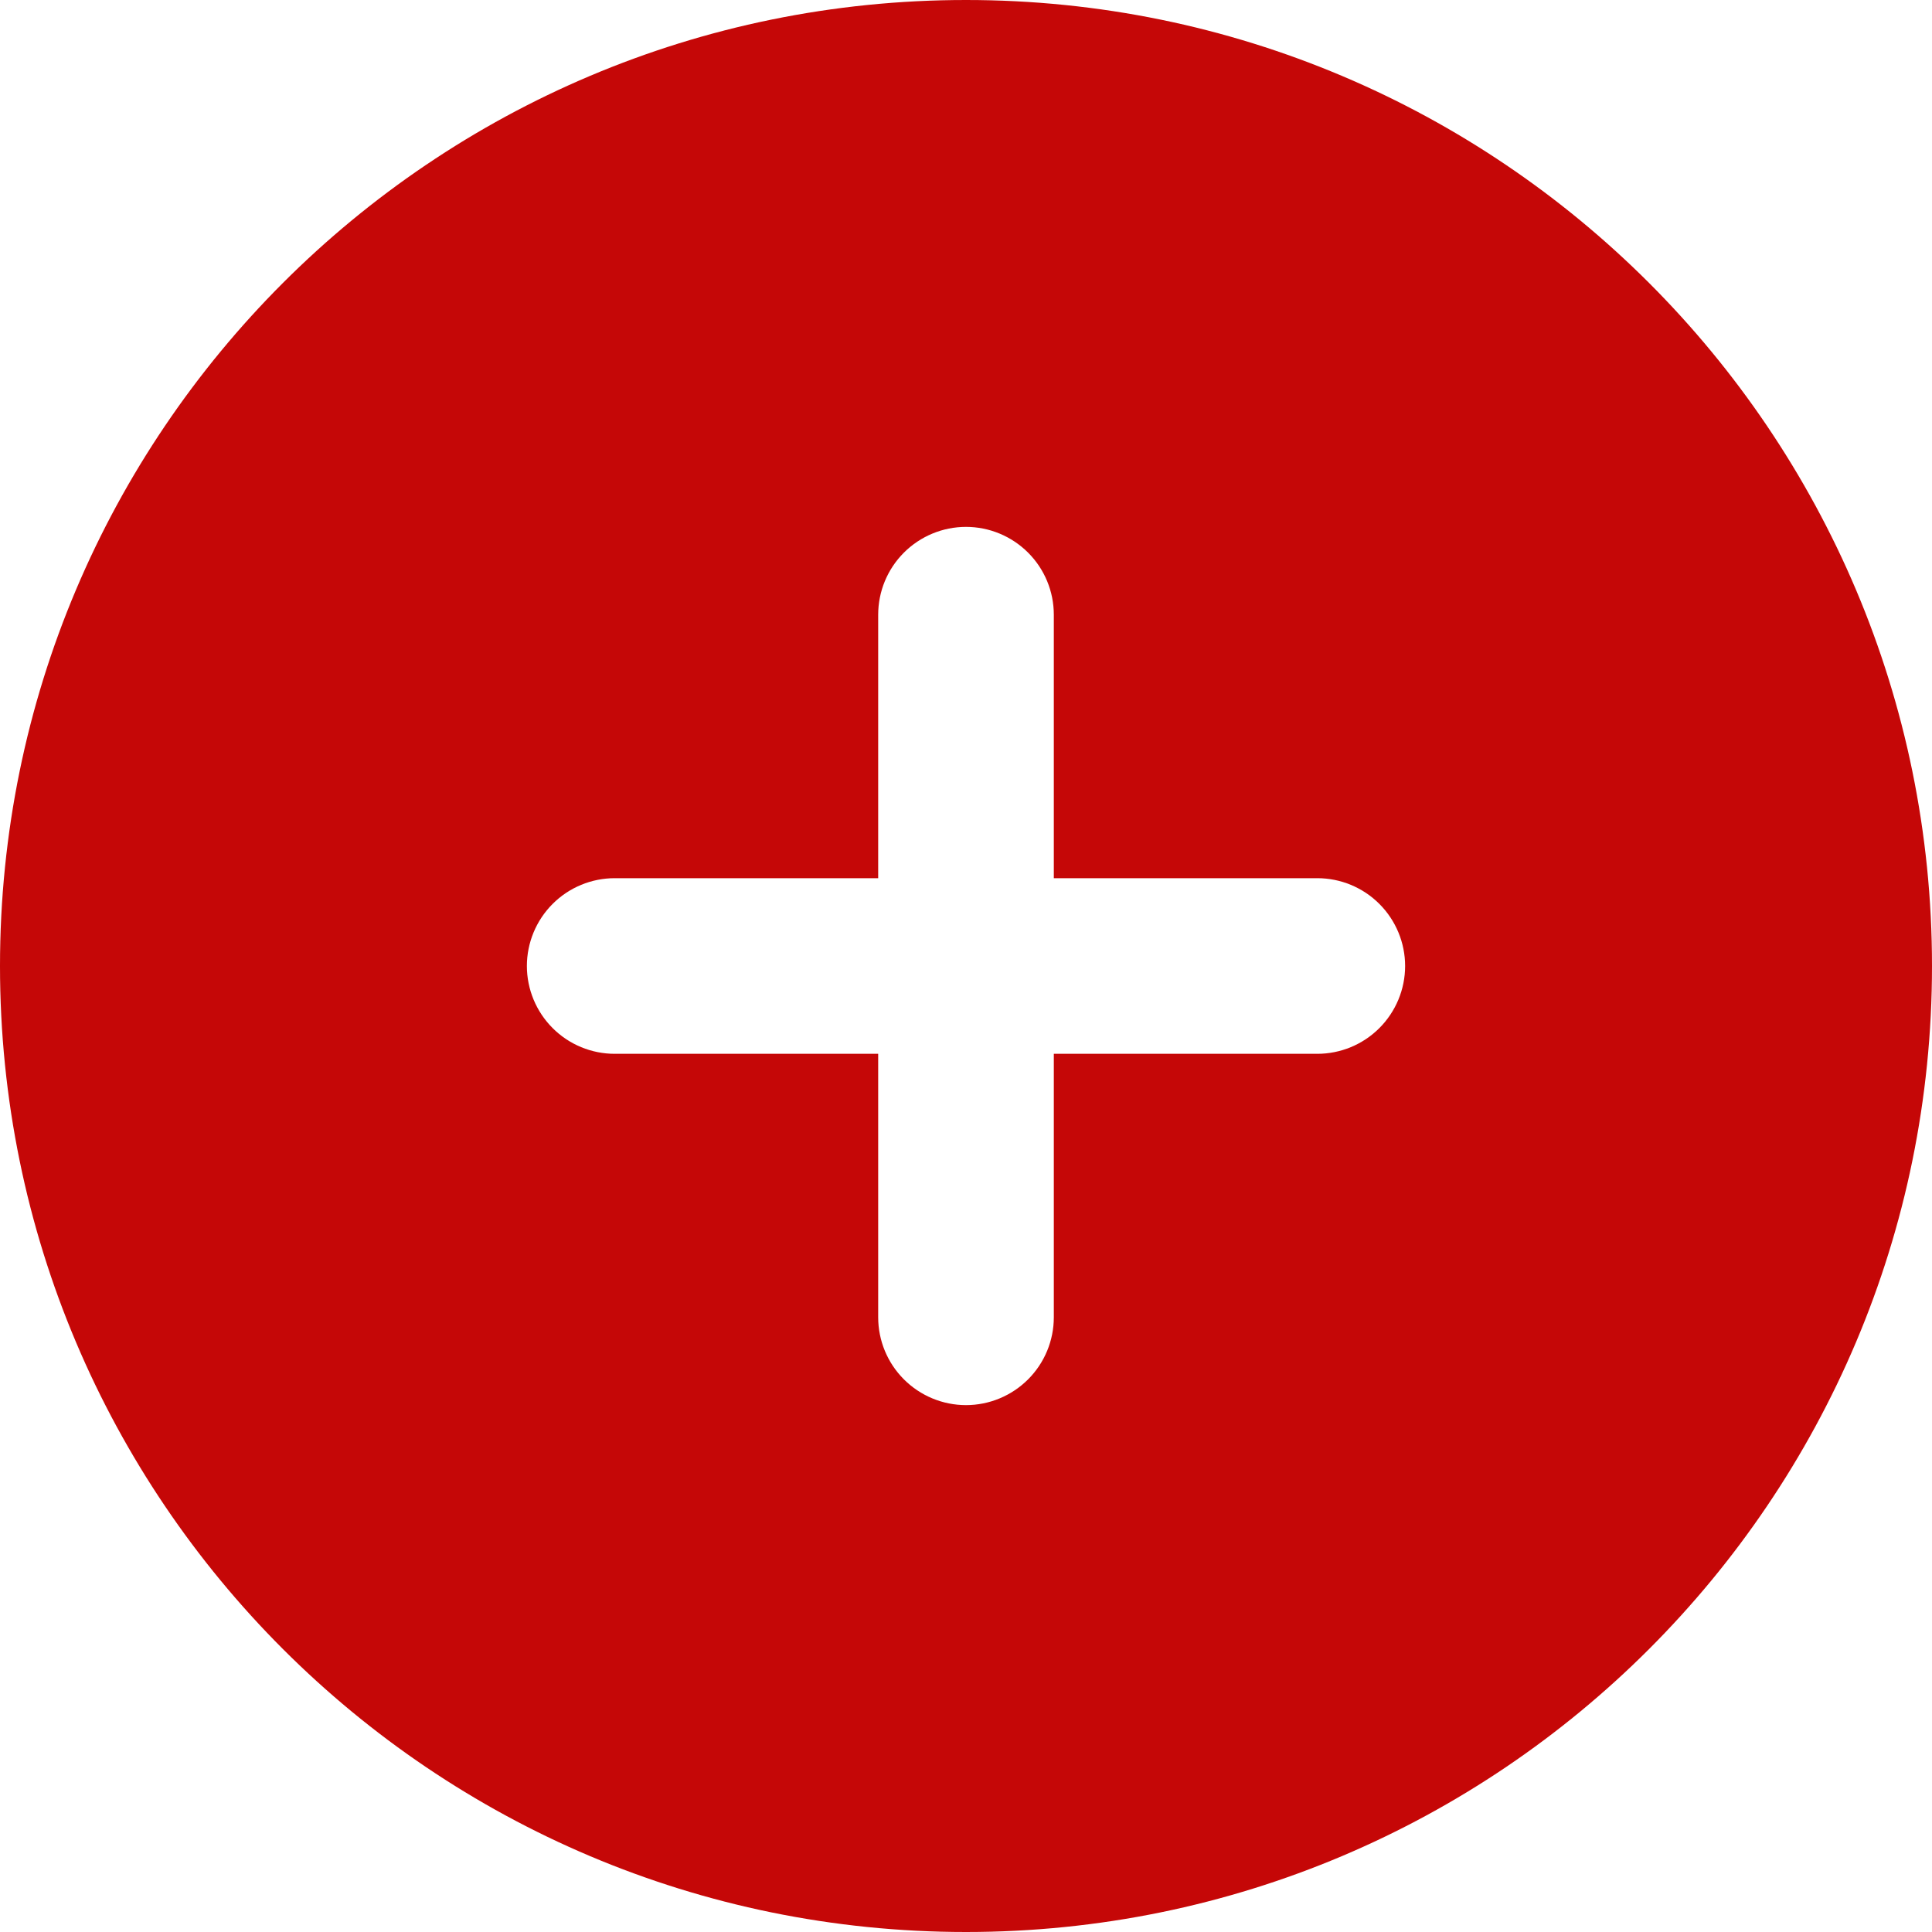 <svg width="42" height="42" viewBox="0 0 42 42" fill="none" xmlns="http://www.w3.org/2000/svg">
<path fill-rule="evenodd" clip-rule="evenodd" d="M21 0C9.402 0 0 9.402 0 21C0 32.598 9.402 42 21 42C32.598 42 42 32.598 42 21C42 9.402 32.598 0 21 0ZM22.909 28.636C22.909 29.143 22.708 29.628 22.35 29.986C21.992 30.344 21.506 30.546 21 30.546C20.494 30.546 20.008 30.344 19.65 29.986C19.292 29.628 19.091 29.143 19.091 28.636V22.909H13.364C12.857 22.909 12.372 22.708 12.014 22.35C11.656 21.992 11.454 21.506 11.454 21C11.454 20.494 11.656 20.008 12.014 19.65C12.372 19.292 12.857 19.091 13.364 19.091H19.091V13.364C19.091 12.857 19.292 12.372 19.65 12.014C20.008 11.656 20.494 11.454 21 11.454C21.506 11.454 21.992 11.656 22.35 12.014C22.708 12.372 22.909 12.857 22.909 13.364V19.091H28.636C29.143 19.091 29.628 19.292 29.986 19.65C30.344 20.008 30.546 20.494 30.546 21C30.546 21.506 30.344 21.992 29.986 22.35C29.628 22.708 29.143 22.909 28.636 22.909H22.909V28.636Z" fill="#C50707"/>
</svg>

